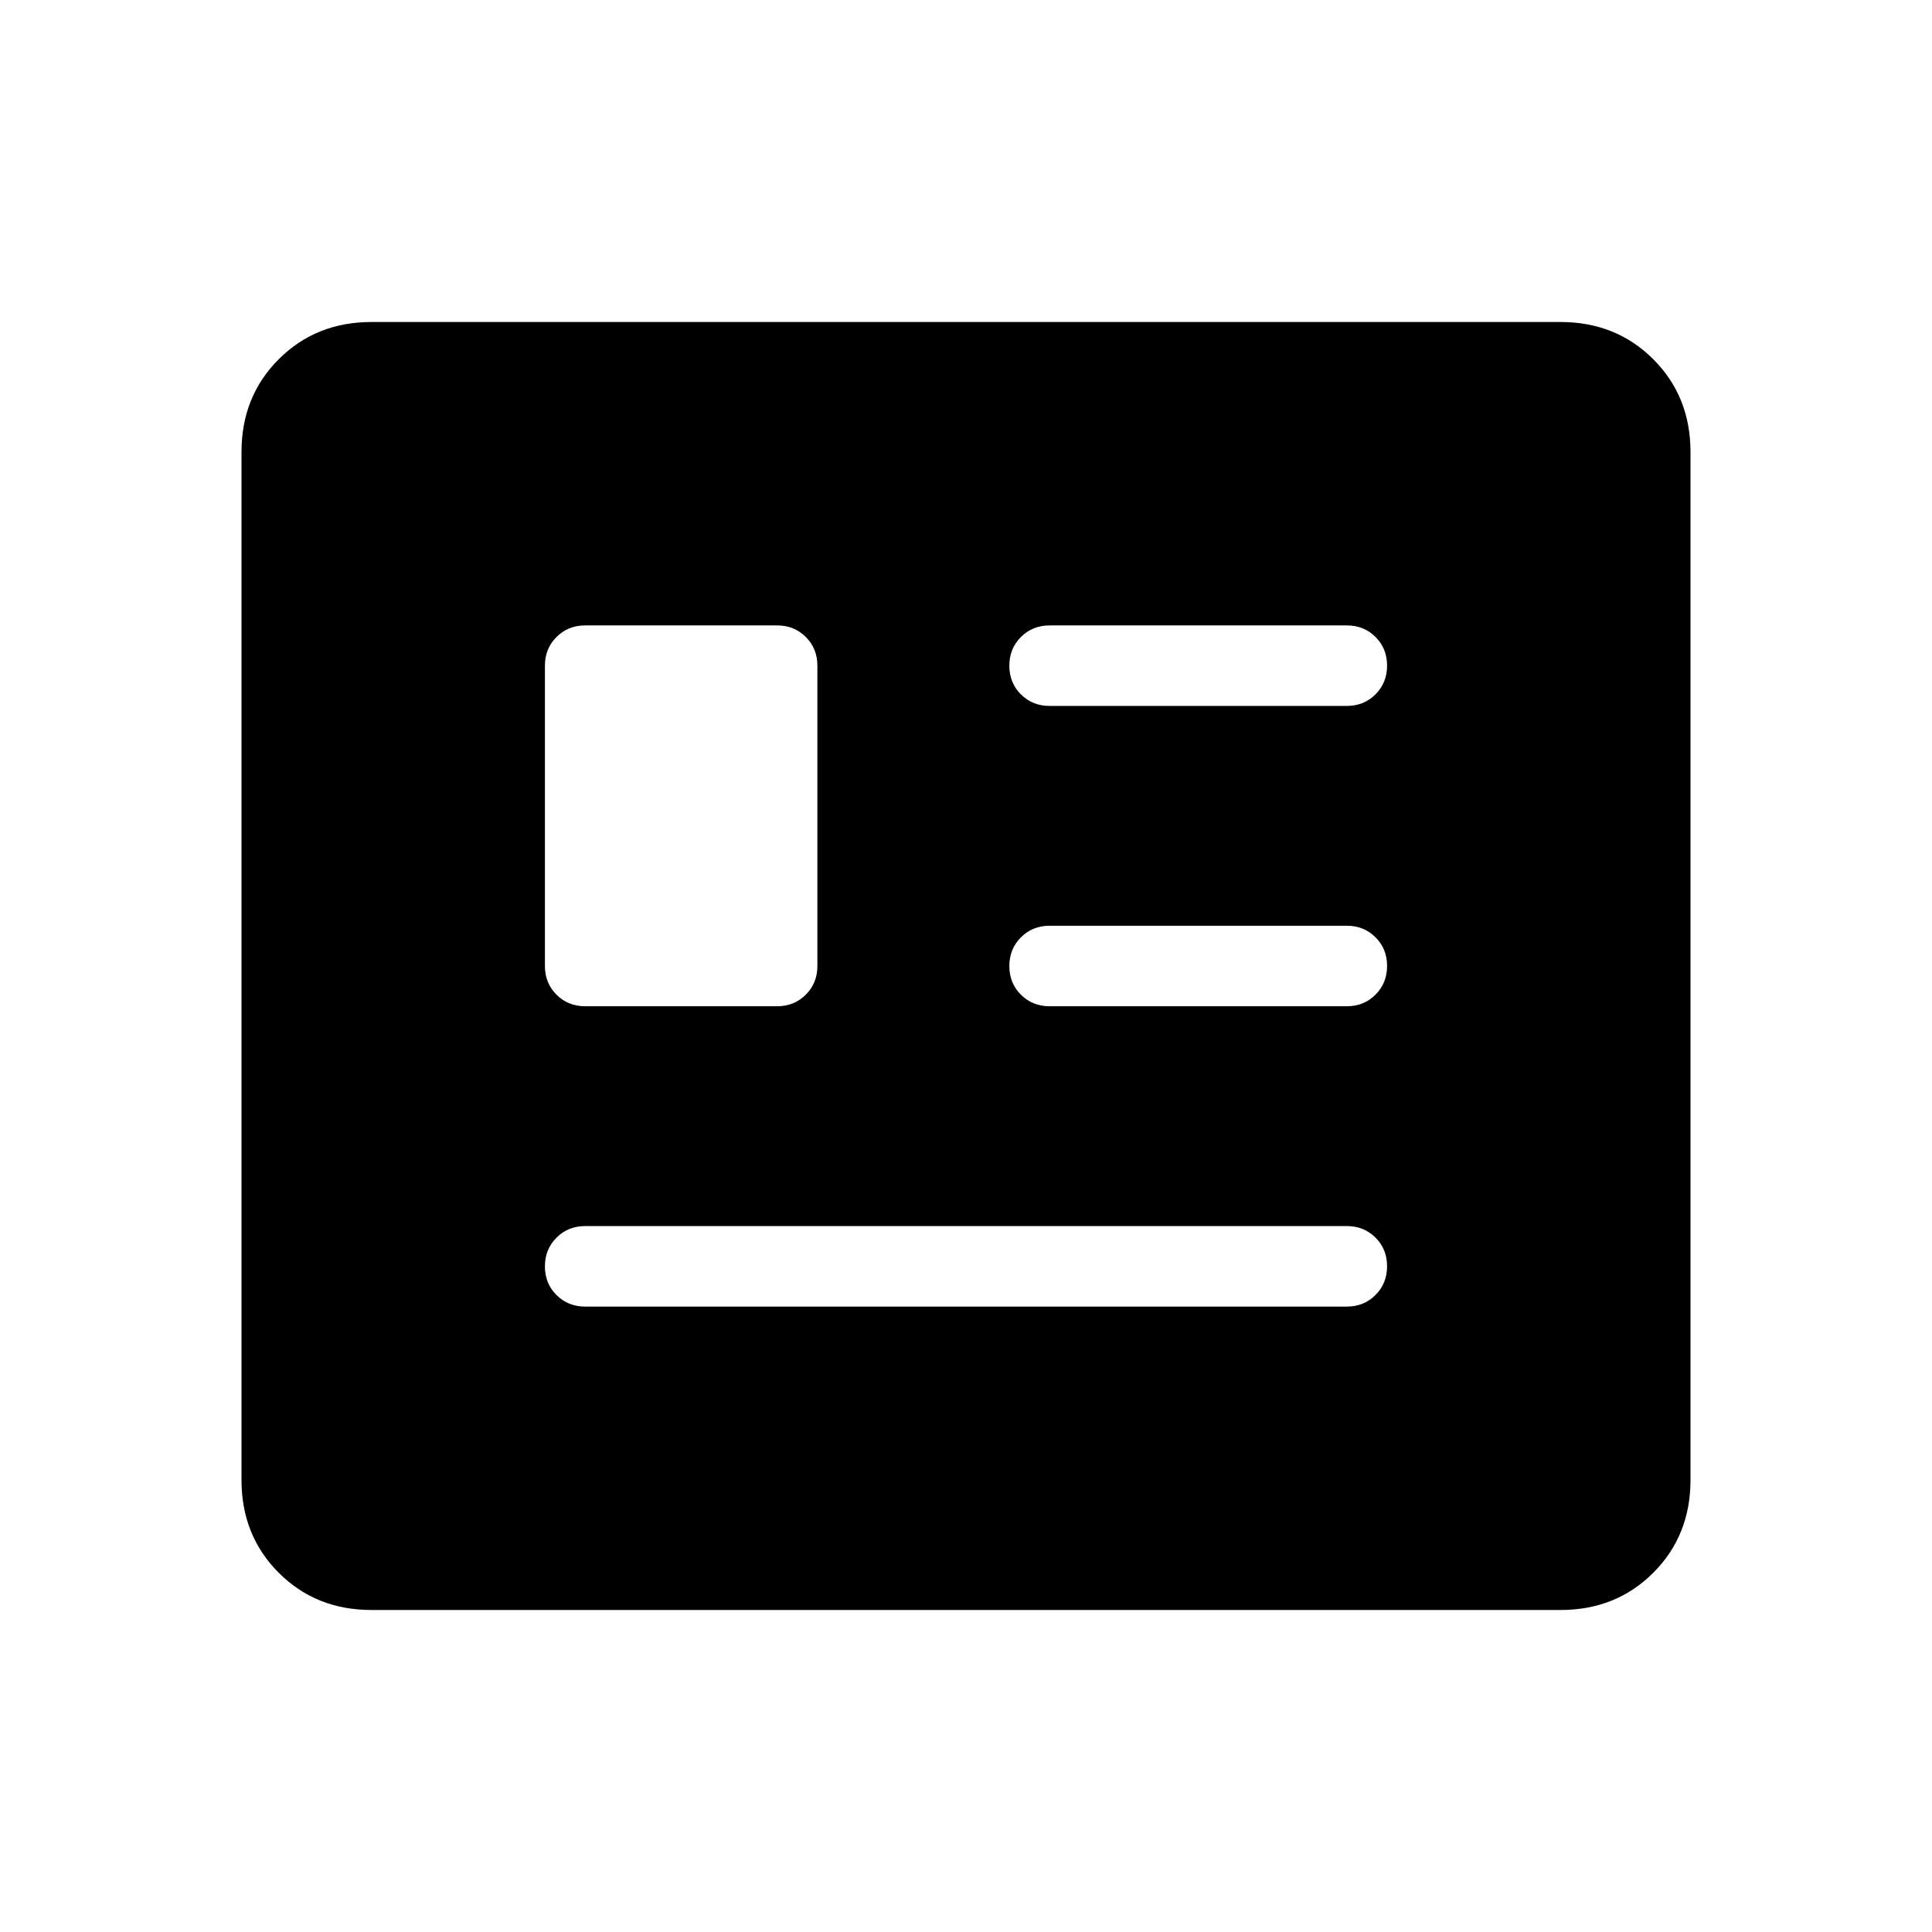 <svg xmlns="http://www.w3.org/2000/svg" height="24" viewBox="0 -960 960 960" width="24"><path d="M184.615-160Q157-160 138.5-178.5 120-197 120-224.615v-510.77Q120-763 138.5-781.5 157-800 184.615-800h590.77Q803-800 821.5-781.5 840-763 840-735.385v510.77Q840-197 821.5-178.5 803-160 775.385-160h-590.77Zm106.154-150.769h378.462q8.5 0 14.25-5.758t5.75-14.269q0-8.512-5.75-14.242-5.75-5.731-14.25-5.731H290.769q-8.5 0-14.25 5.758-5.75 5.757-5.75 14.269 0 8.511 5.75 14.242 5.75 5.731 14.25 5.731Zm0-149.231h95.385q8.5 0 14.25-5.75t5.75-14.25v-149.231q0-8.5-5.75-14.25t-14.25-5.75h-95.385q-8.5 0-14.25 5.75t-5.75 14.25V-480q0 8.5 5.75 14.25t14.25 5.75Zm230.769 0h147.693q8.5 0 14.25-5.758 5.75-5.757 5.75-14.269t-5.75-14.242q-5.75-5.731-14.25-5.731H521.538q-8.5 0-14.25 5.758-5.75 5.757-5.75 14.269t5.75 14.242q5.75 5.731 14.25 5.731Zm0-149.231h147.693q8.5 0 14.25-5.758 5.75-5.757 5.75-14.269 0-8.511-5.75-14.242-5.75-5.731-14.25-5.731H521.538q-8.5 0-14.25 5.758t-5.75 14.269q0 8.512 5.75 14.242 5.75 5.731 14.25 5.731Z"/></svg>